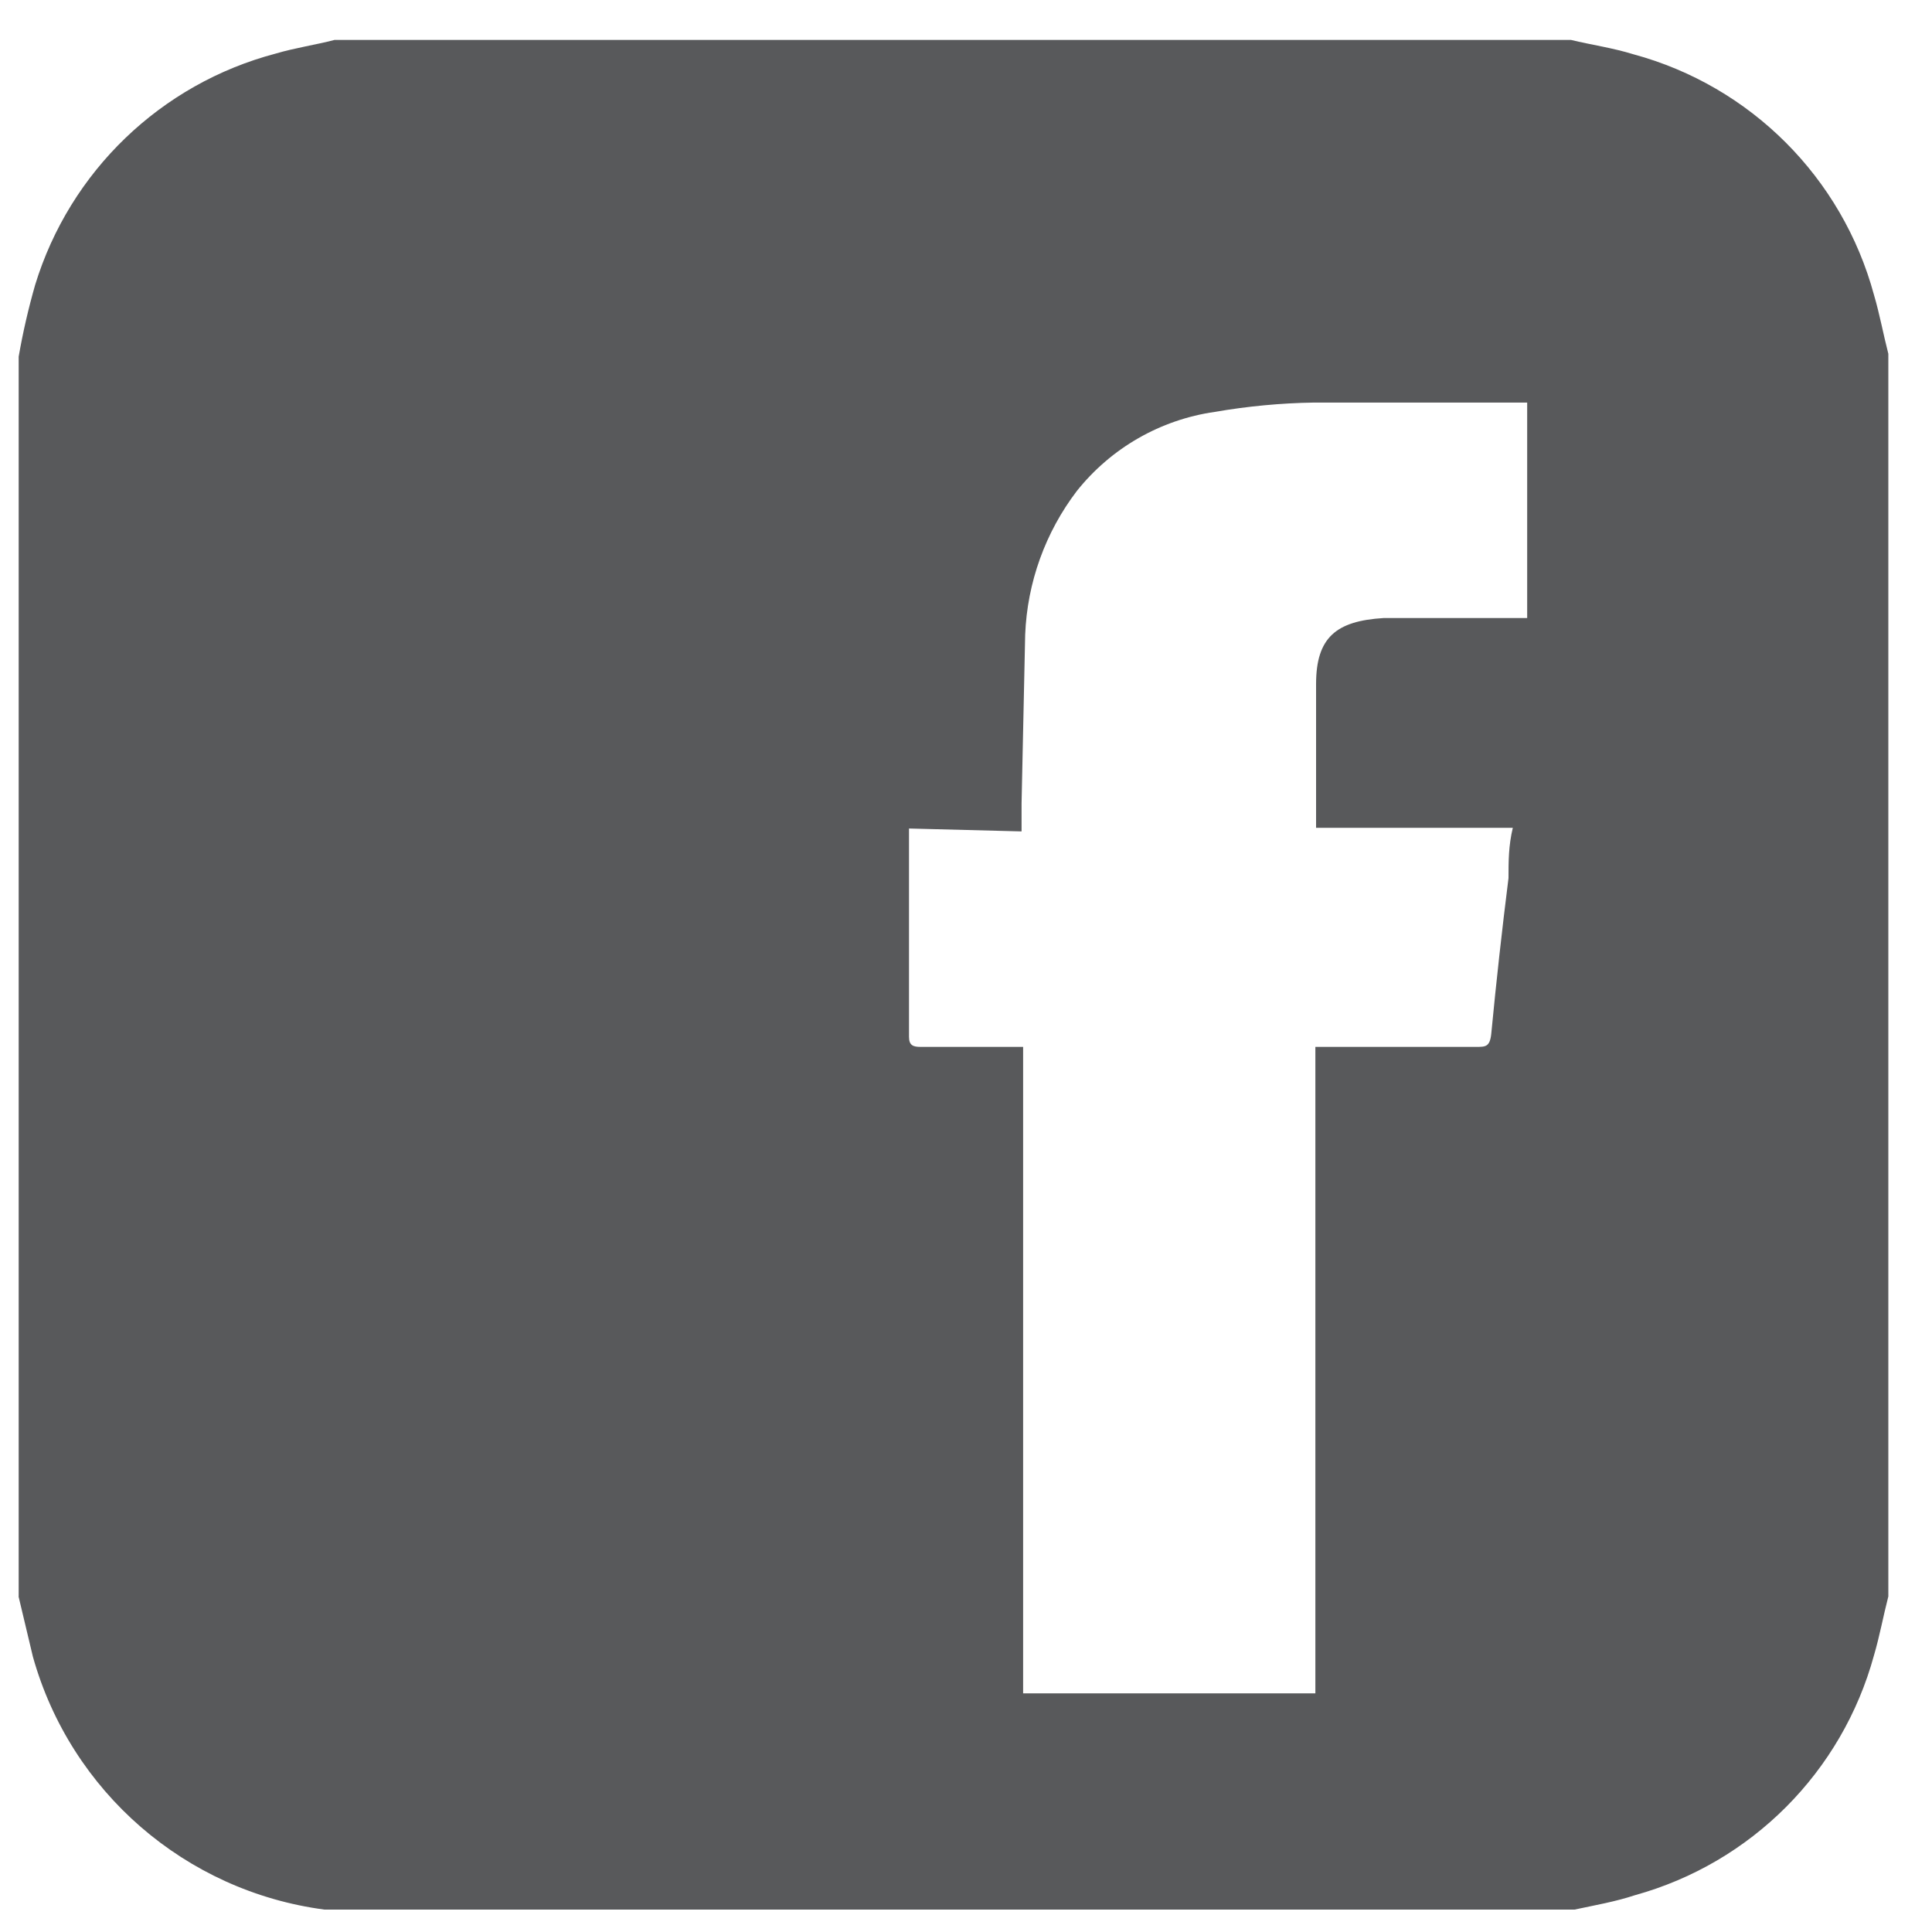 <svg width="30" height="30" viewBox="0 0 30 30" xmlns="http://www.w3.org/2000/svg">
    <title>Japo Facebook</title>
    <path d="M.29 24.789v-19.251c.065-.376.151-.748.256-1.115.54-1.763 1.953-3.121 3.735-3.591.301-.089.613-.134.914-.212h19.199c.323.078.647.123.97.223 1.82.493 3.242 1.916 3.735 3.736.089.301.145.613.223.915v19.295c-.078.301-.134.613-.223.915-.494 1.81-1.905 3.225-3.713 3.725-.301.1-.624.156-.937.223h-19.411c-2.158-.285-3.939-1.829-4.527-3.926l-.223-.937zm13.825-11.923v3.234c0 .134.067.156.178.156h1.594v10.038h4.538v-10.038h2.497c.145 0 .212 0 .234-.201.078-.814.167-1.617.268-2.42 0-.257 0-.502.067-.781h-3.055v-2.231c0-.725.312-.981 1.048-1.026h2.23v-3.346h-3.312c-.516.008-1.03.057-1.539.145-.844.121-1.609.56-2.141 1.227-.49.643-.771 1.422-.803 2.231l-.056 2.621v.435l-1.75-.045z"
          fill="#58595B" fill-rule="nonzero"/>
</svg>